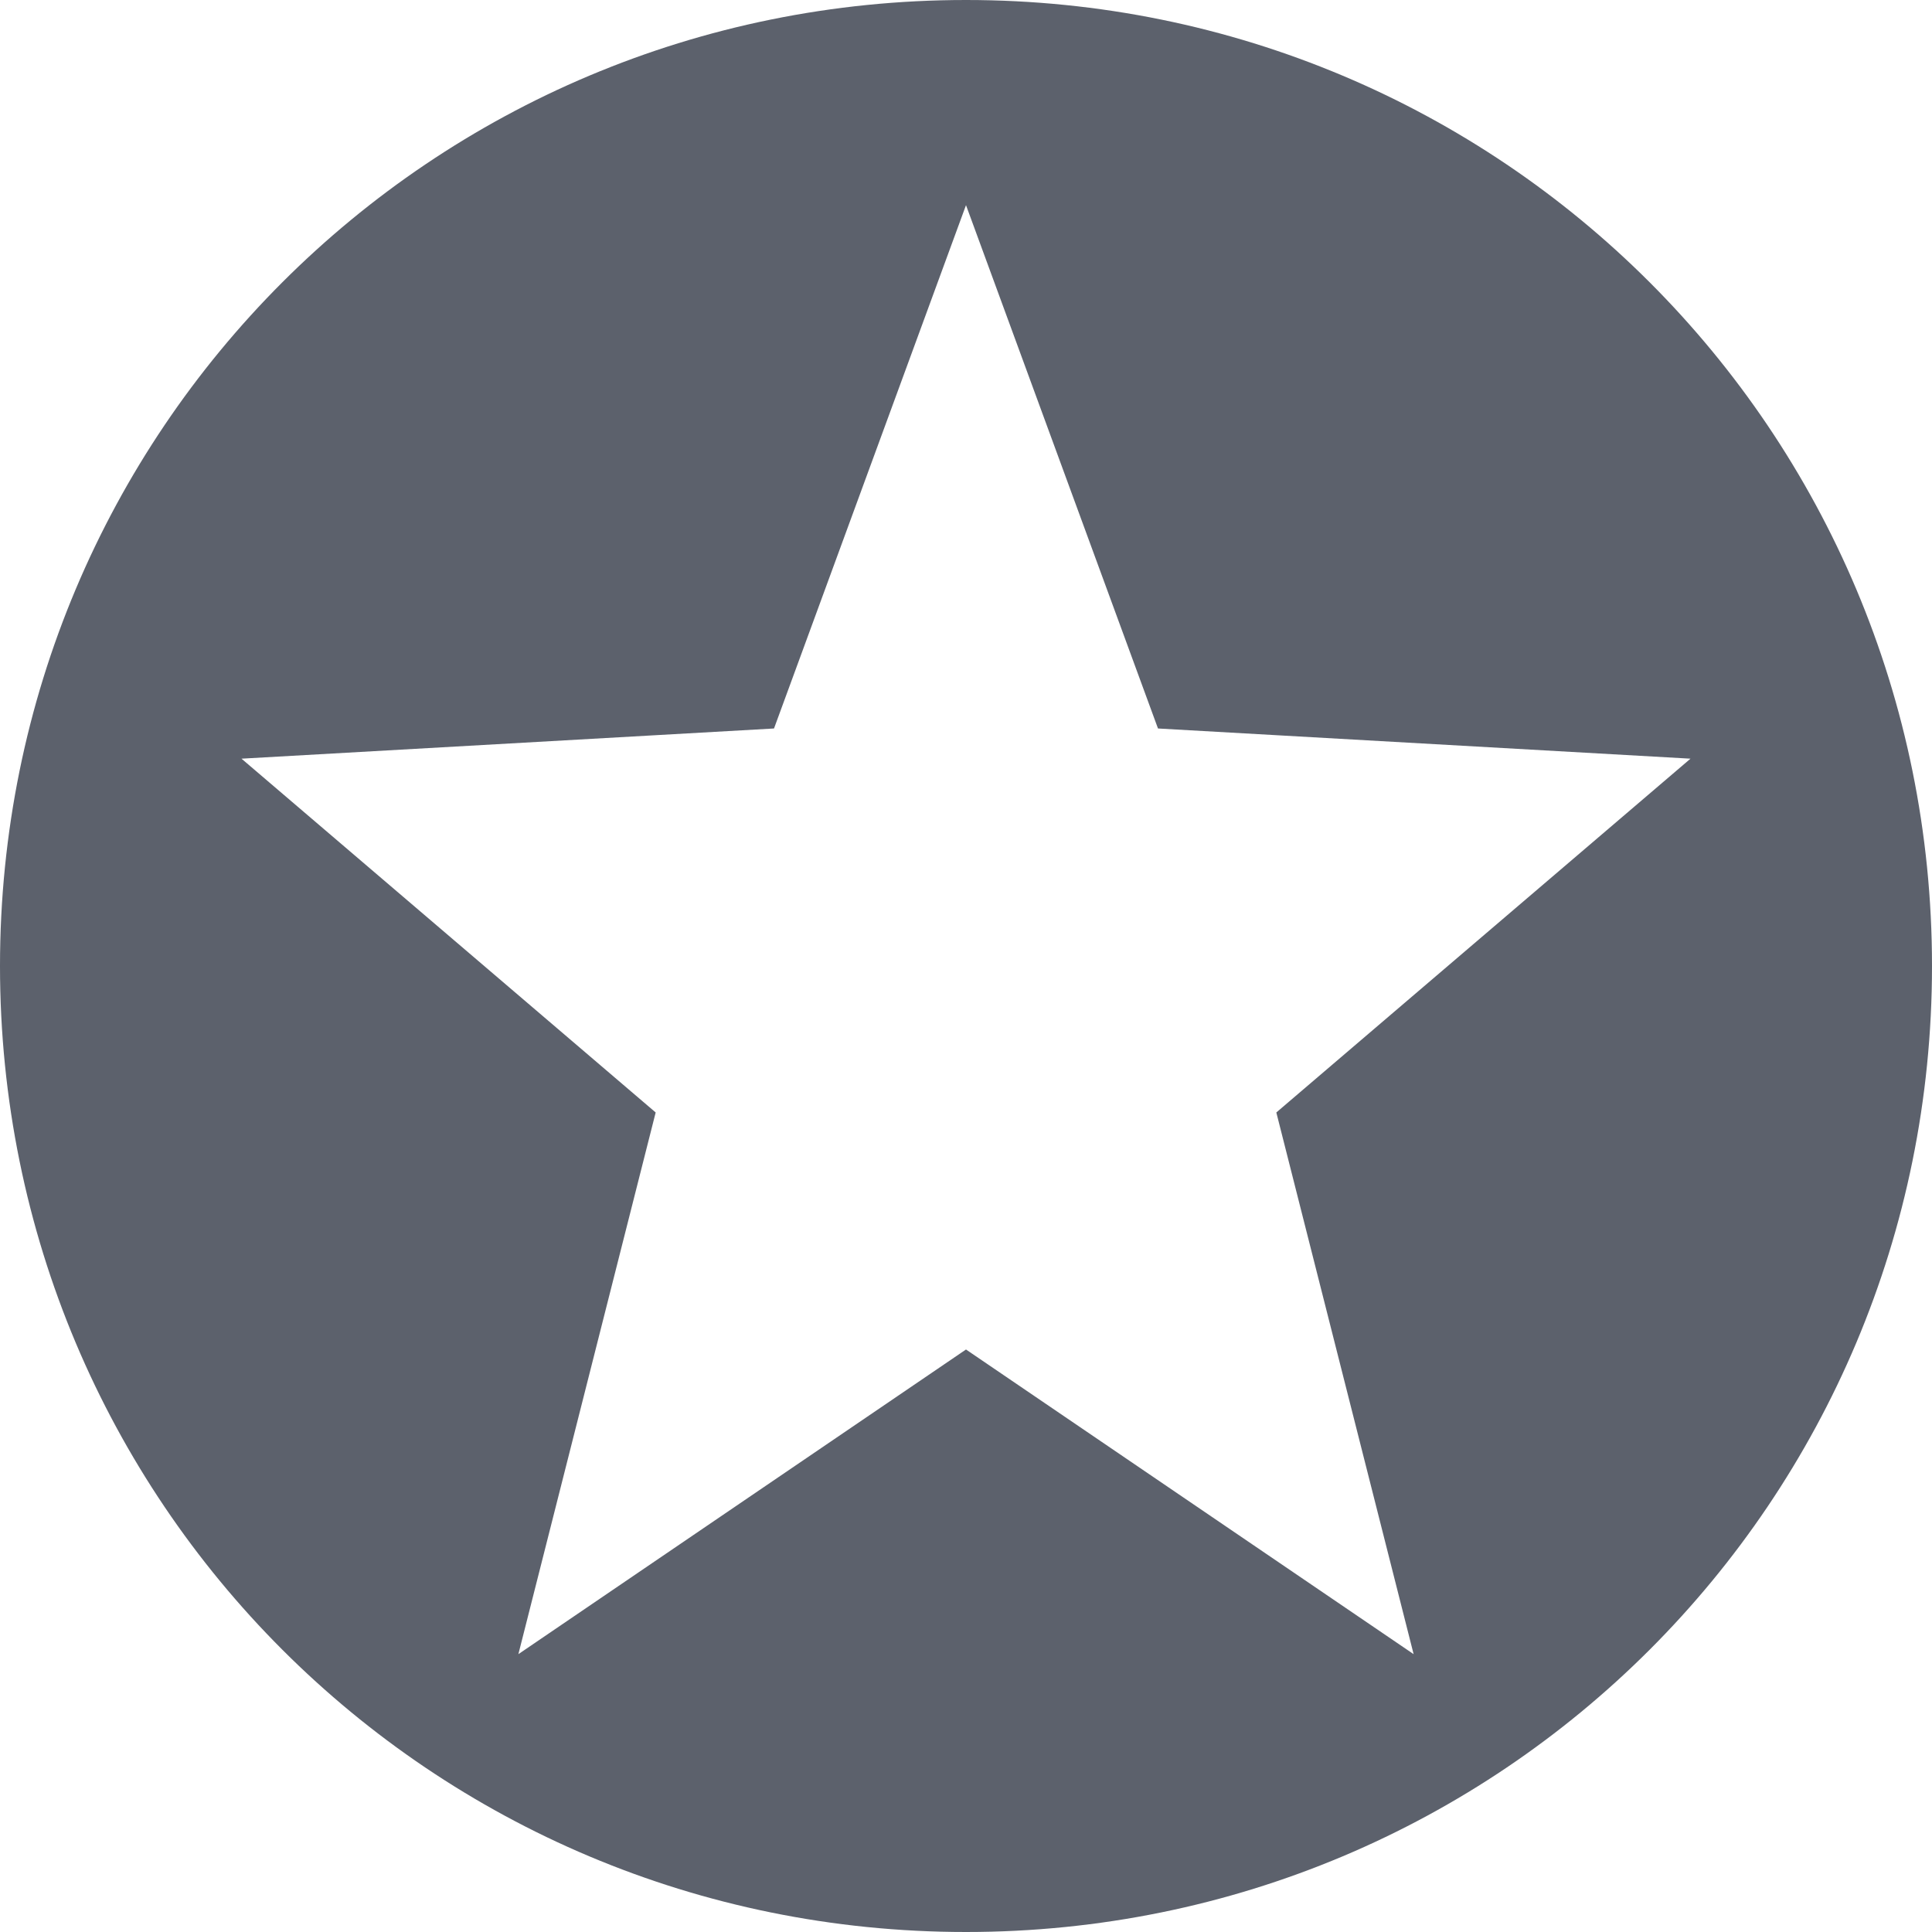 <svg height="16" width="16" xmlns="http://www.w3.org/2000/svg"><path d="m8 0c-4.432 0-8 3.568-8 8s3.568 8 8 8 8-3.568 8-8-3.568-8-8-8zm0 1.699 1.59 4.334 4.41.25-3.43 2.93 1.137 4.486-3.707-2.523-3.707 2.523 1.137-4.486-3.43-2.93 4.41-.25z" fill="#5c616c"/></svg>